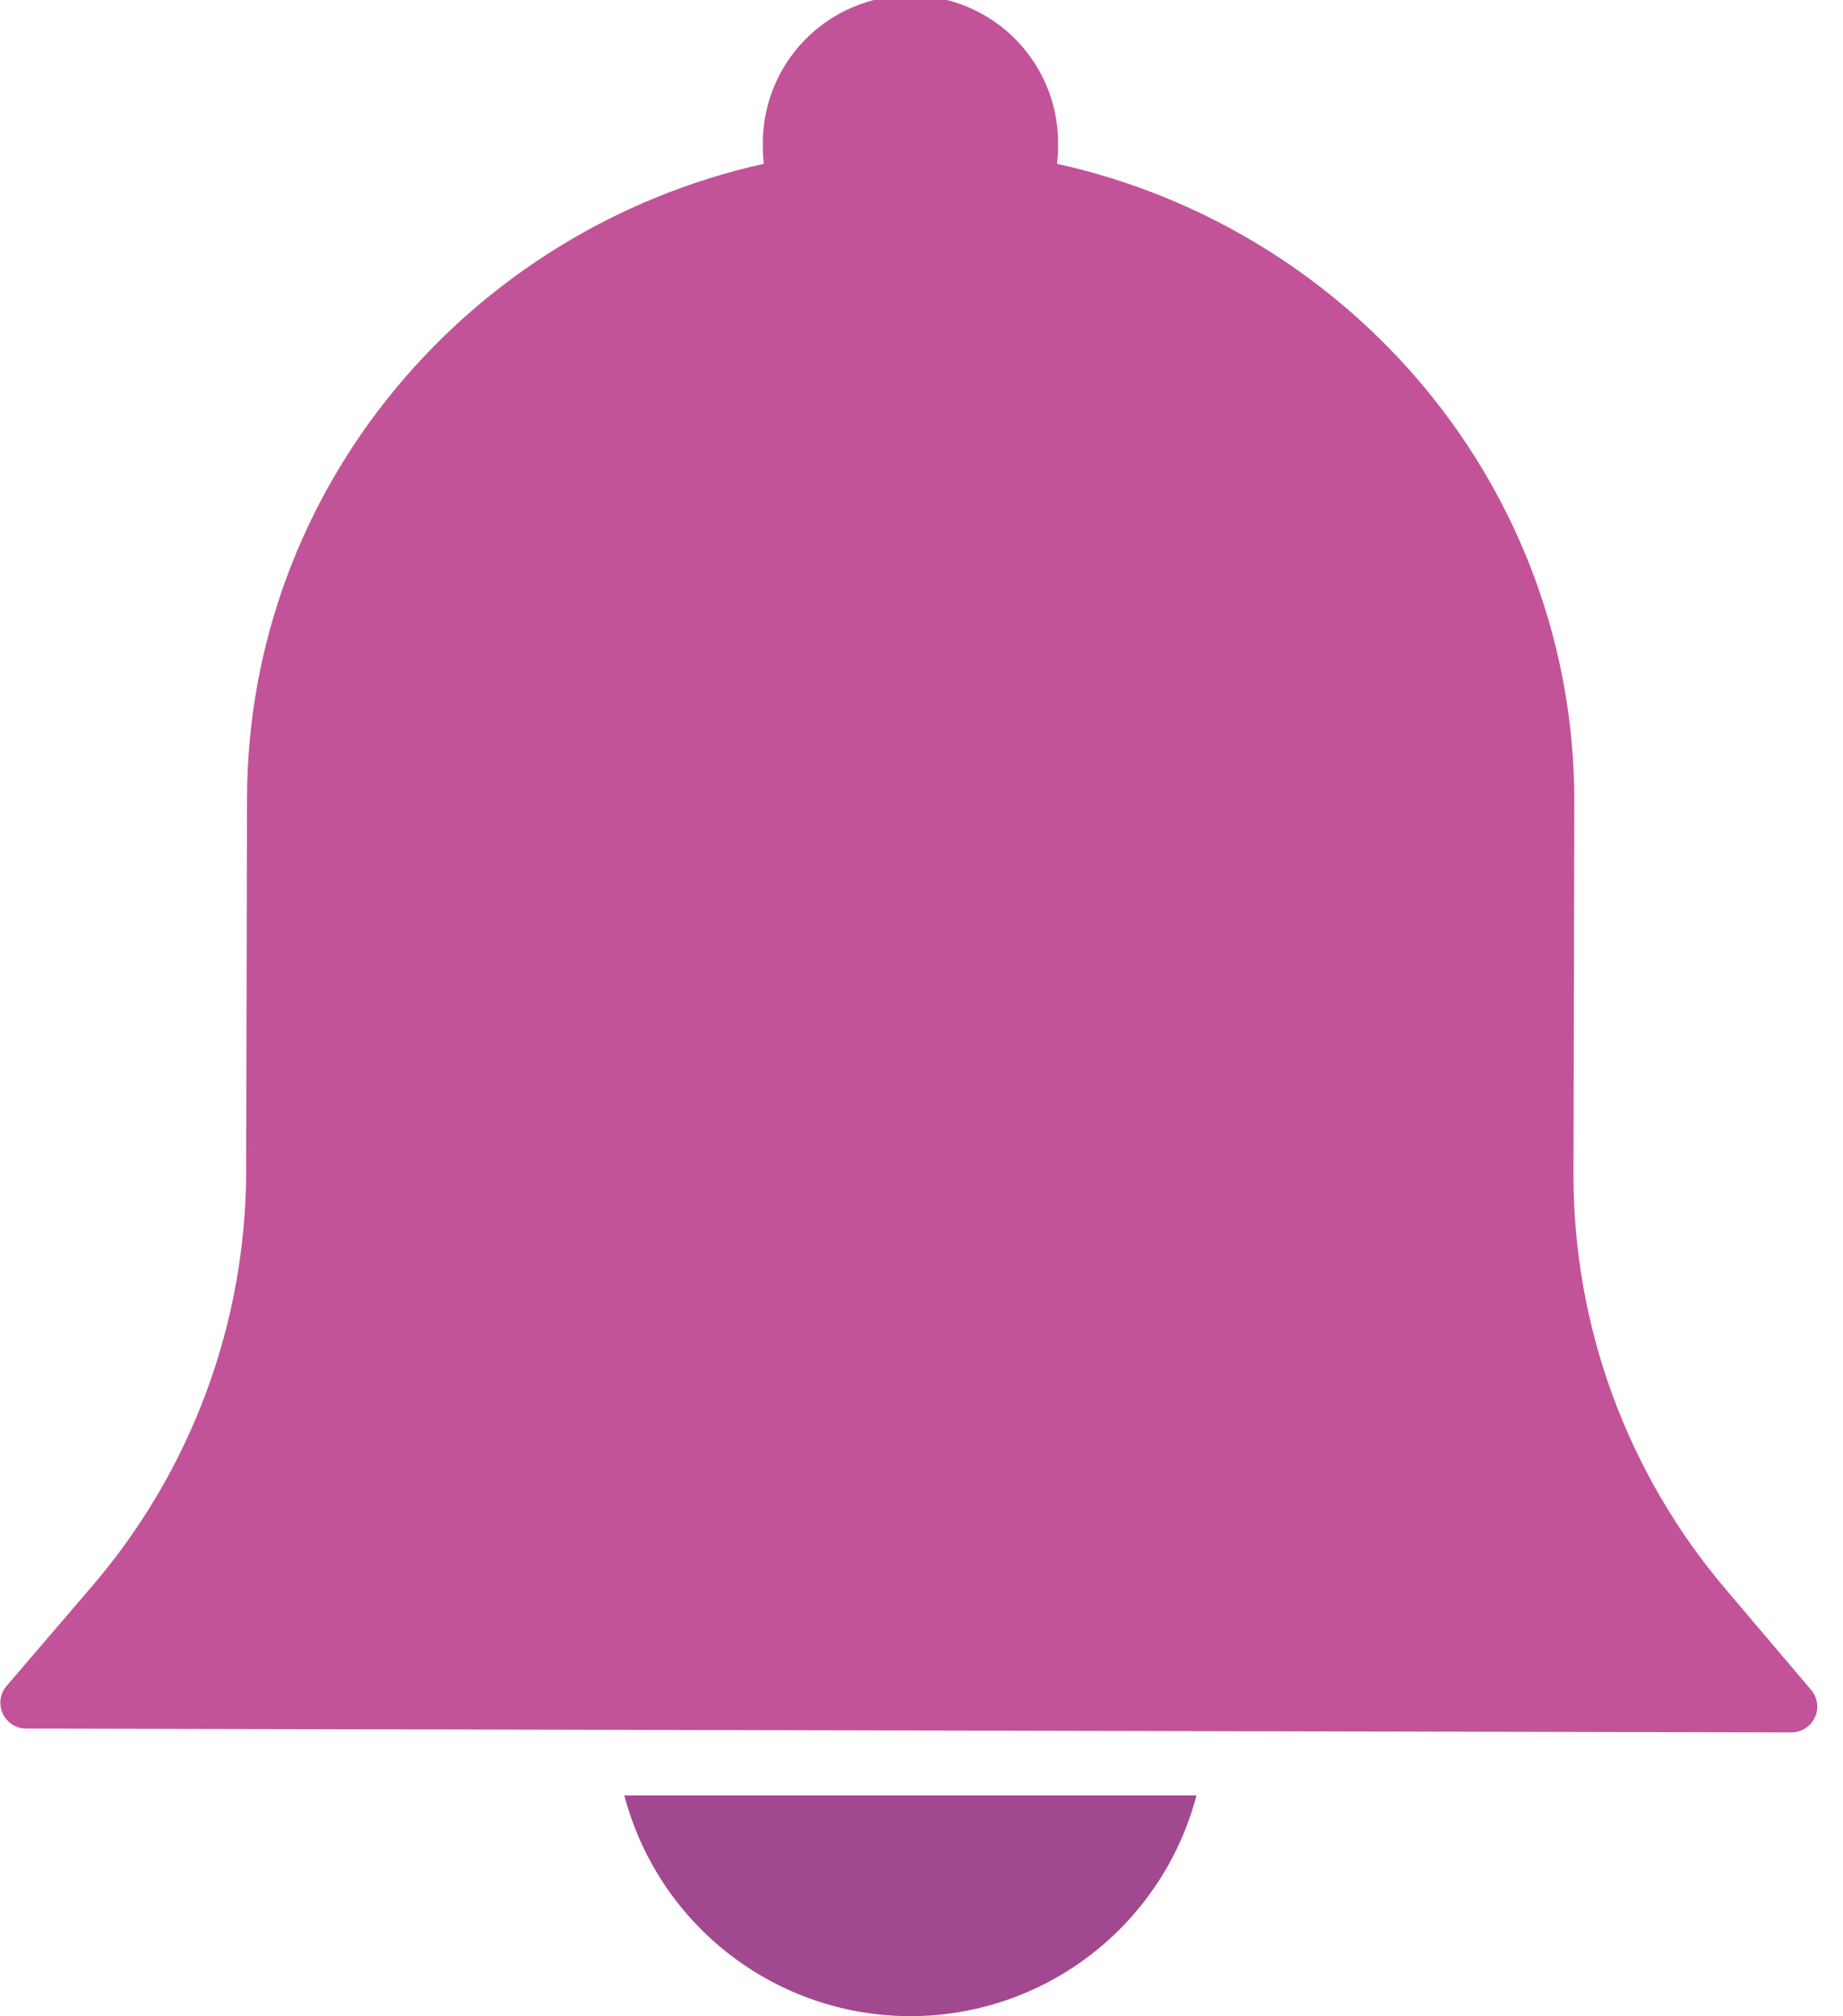 <svg width="64" height="70" viewBox="0 0 64 70" fill="none" xmlns="http://www.w3.org/2000/svg">
<g clip-path="url(#clip0)">
<path d="M62.902 58.68L59.932 55.18C56.512 51.161 54.636 46.054 54.641 40.776L54.67 27.813C54.67 17.012 47.008 7.964 36.708 5.687C36.729 5.502 36.741 5.315 36.742 5.128C36.764 4.441 36.647 3.758 36.399 3.117C36.151 2.477 35.777 1.893 35.299 1.399C34.821 0.906 34.248 0.514 33.616 0.246C32.983 -0.021 32.304 -0.159 31.617 -0.159C30.93 -0.159 30.25 -0.021 29.618 0.246C28.985 0.514 28.413 0.906 27.935 1.399C27.457 1.893 27.083 2.477 26.835 3.117C26.587 3.758 26.47 4.441 26.491 5.128C26.491 5.315 26.501 5.502 26.521 5.687C16.27 7.964 8.603 16.953 8.578 27.719L8.548 40.677C8.533 45.955 6.638 51.055 3.203 55.062L0.233 58.526C0.118 58.657 0.044 58.819 0.02 58.991C-0.004 59.164 0.023 59.339 0.097 59.497C0.171 59.654 0.289 59.787 0.437 59.878C0.585 59.969 0.757 60.016 0.931 60.011L62.219 60.145C62.388 60.143 62.553 60.094 62.695 60.002C62.837 59.911 62.951 59.781 63.022 59.628C63.094 59.474 63.12 59.304 63.099 59.136C63.078 58.969 63.009 58.81 62.902 58.68Z" fill="#C35399"/>
<path d="M41.549 62.333C40.972 64.528 39.685 66.471 37.888 67.857C36.09 69.244 33.884 69.996 31.614 69.996C29.344 69.996 27.139 69.244 25.341 67.857C23.544 66.471 22.256 64.528 21.68 62.333H41.549Z" fill="#A24891"/>
</g>
<defs>
<clipPath id="clip0">
<rect width="63.11" height="70" fill="white"/>
</clipPath>
</defs>
</svg>
